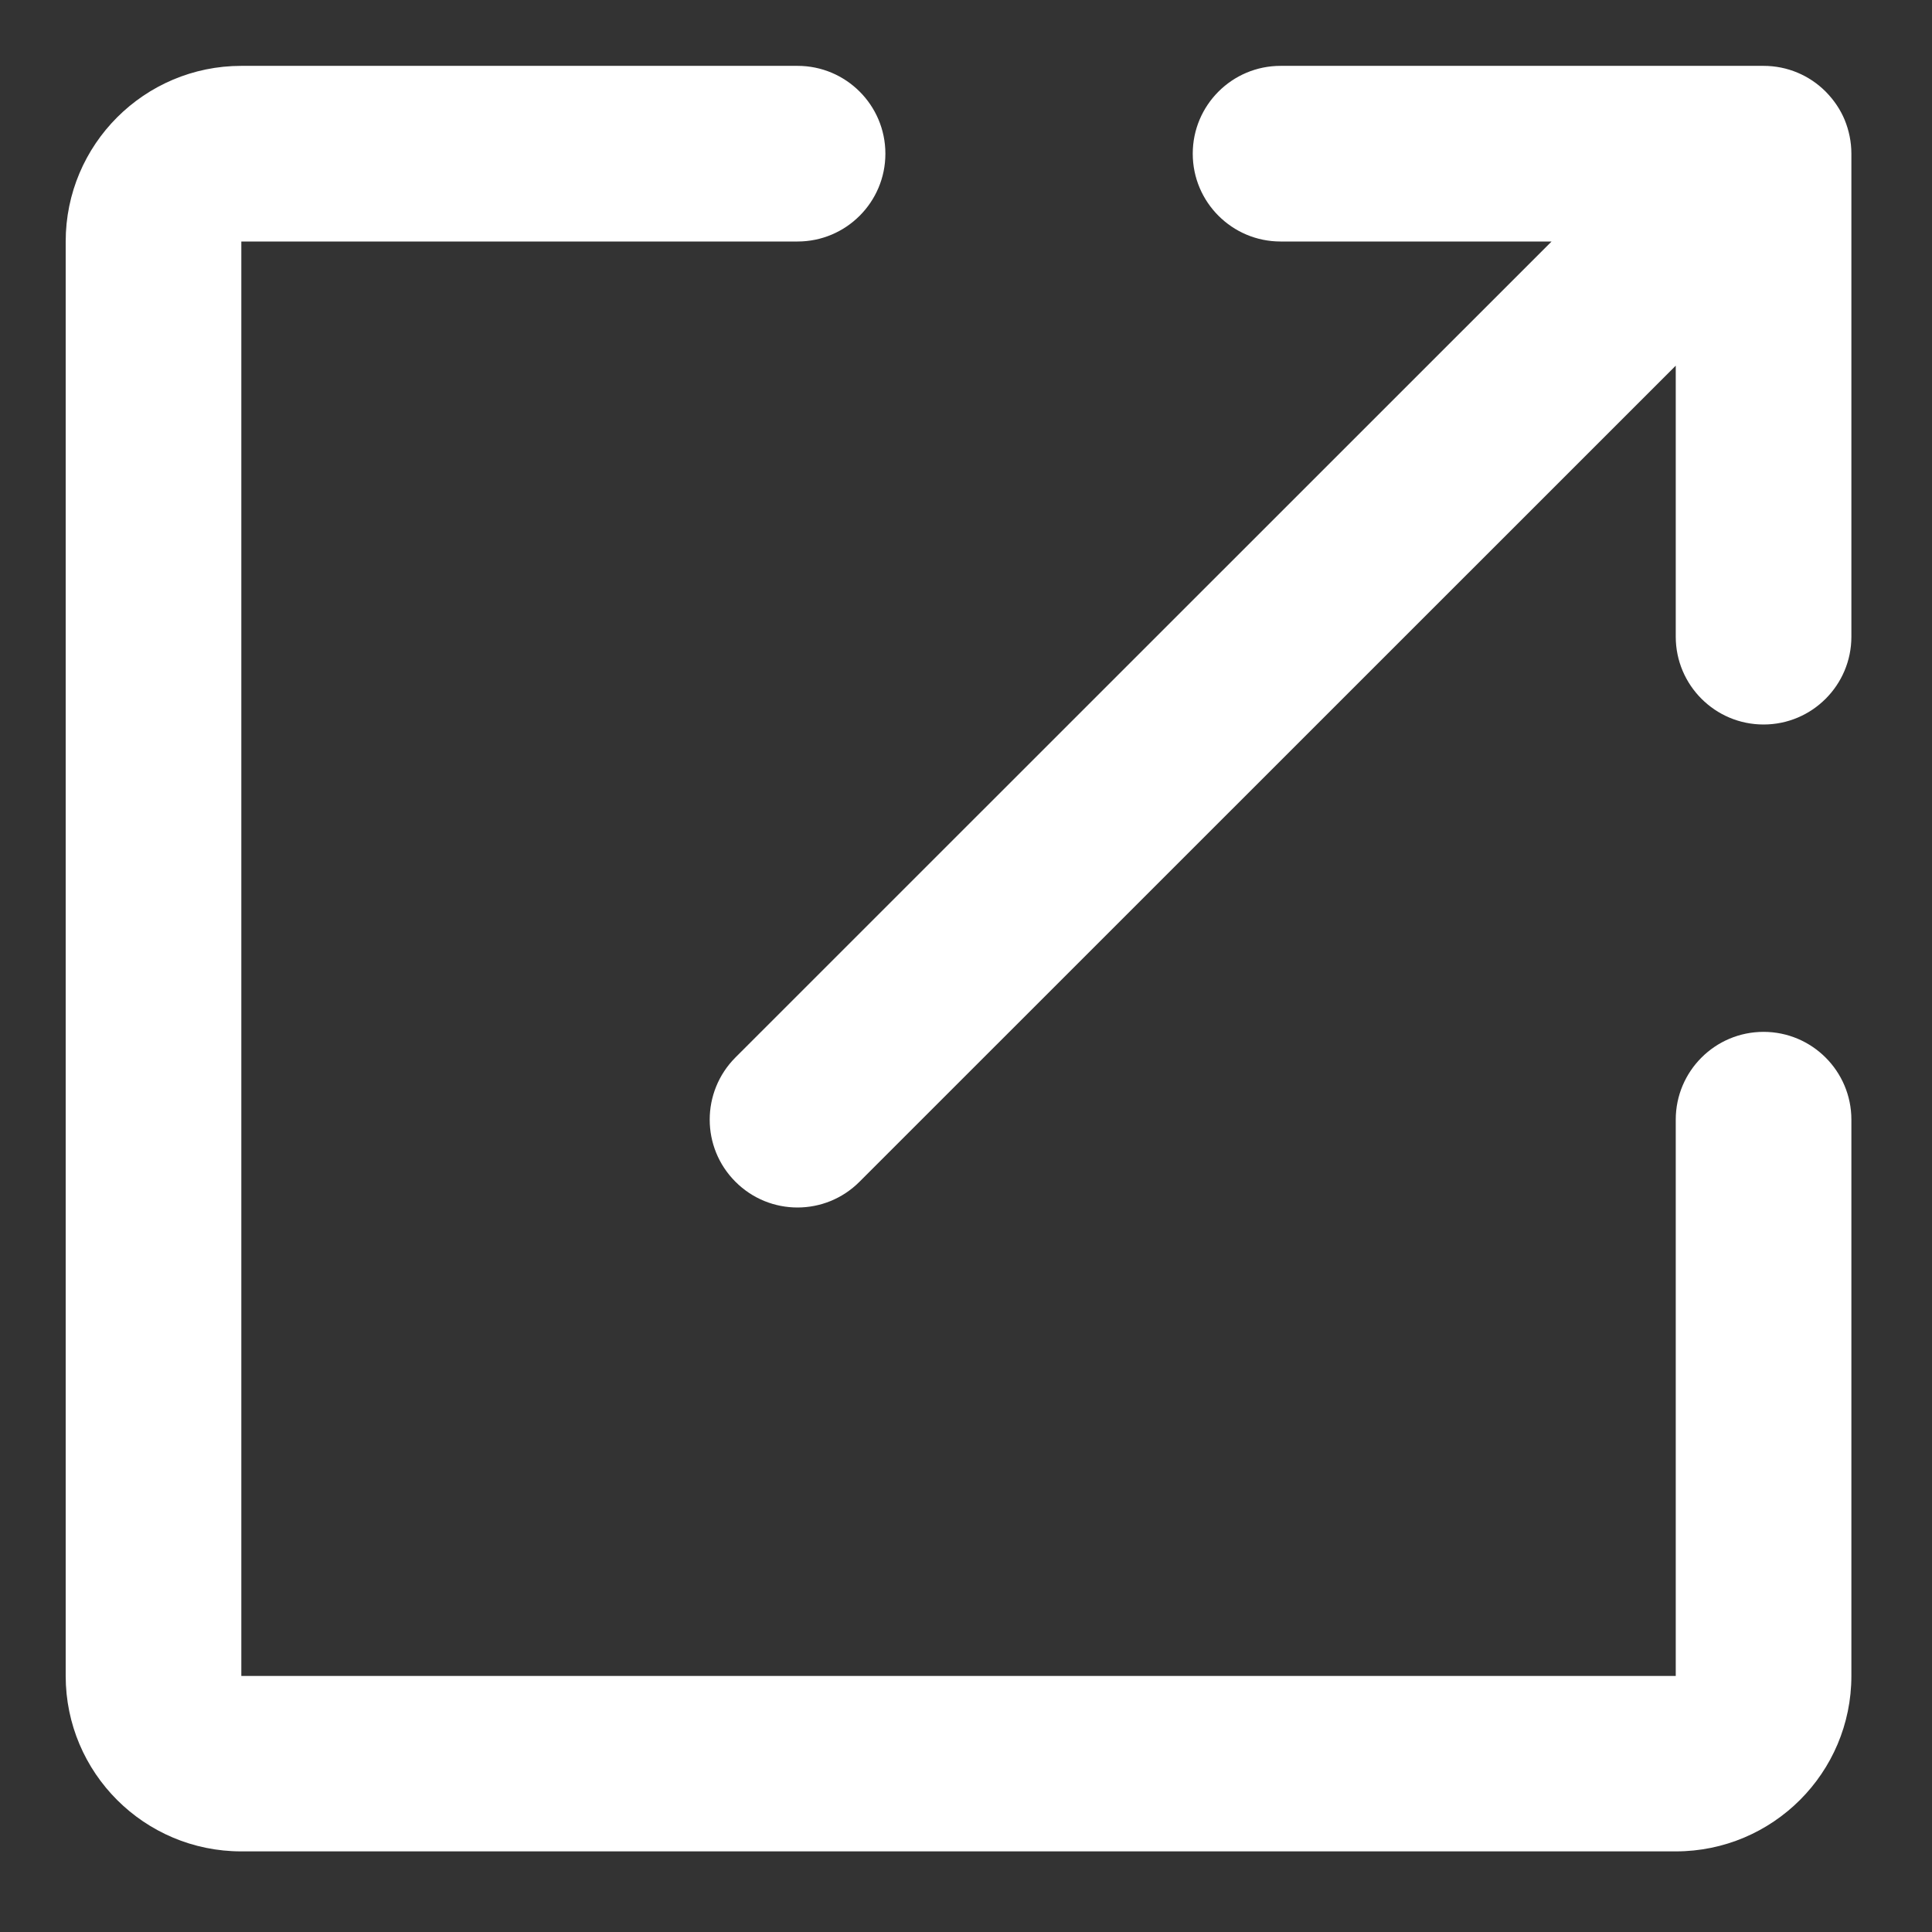 <svg width="11" height="11" viewBox="0 0 11 11" fill="none" xmlns="http://www.w3.org/2000/svg">
    <rect x="0" y="0" width="11" height="11" fill="#333333" stroke="none"/>
    <path fill-rule="evenodd" clip-rule="evenodd" d="M1.374 9.542V1.375H4.541C4.817 1.375 5.041 1.151 5.041 0.875C5.041 0.599 4.817 0.375 4.541 0.375H1.374C0.822 0.375 0.374 0.823 0.374 1.375V9.542C0.374 10.094 0.822 10.541 1.374 10.541H9.541C10.093 10.541 10.541 10.094 10.541 9.542V6.375C10.541 6.099 10.317 5.875 10.041 5.875C9.765 5.875 9.541 6.099 9.541 6.375V9.542H1.374ZM10.396 0.523C10.443 0.571 10.479 0.625 10.503 0.683C10.527 0.742 10.541 0.807 10.541 0.875V3.625C10.541 3.901 10.317 4.125 10.041 4.125C9.765 4.125 9.541 3.901 9.541 3.625V2.082L4.894 6.728C4.699 6.924 4.382 6.924 4.187 6.728C3.992 6.533 3.992 6.217 4.187 6.021L8.834 1.375H7.291C7.015 1.375 6.791 1.151 6.791 0.875C6.791 0.599 7.015 0.375 7.291 0.375H10.041C10.178 0.375 10.302 0.43 10.392 0.519L10.396 0.523Z" fill="white"/>
</svg>
